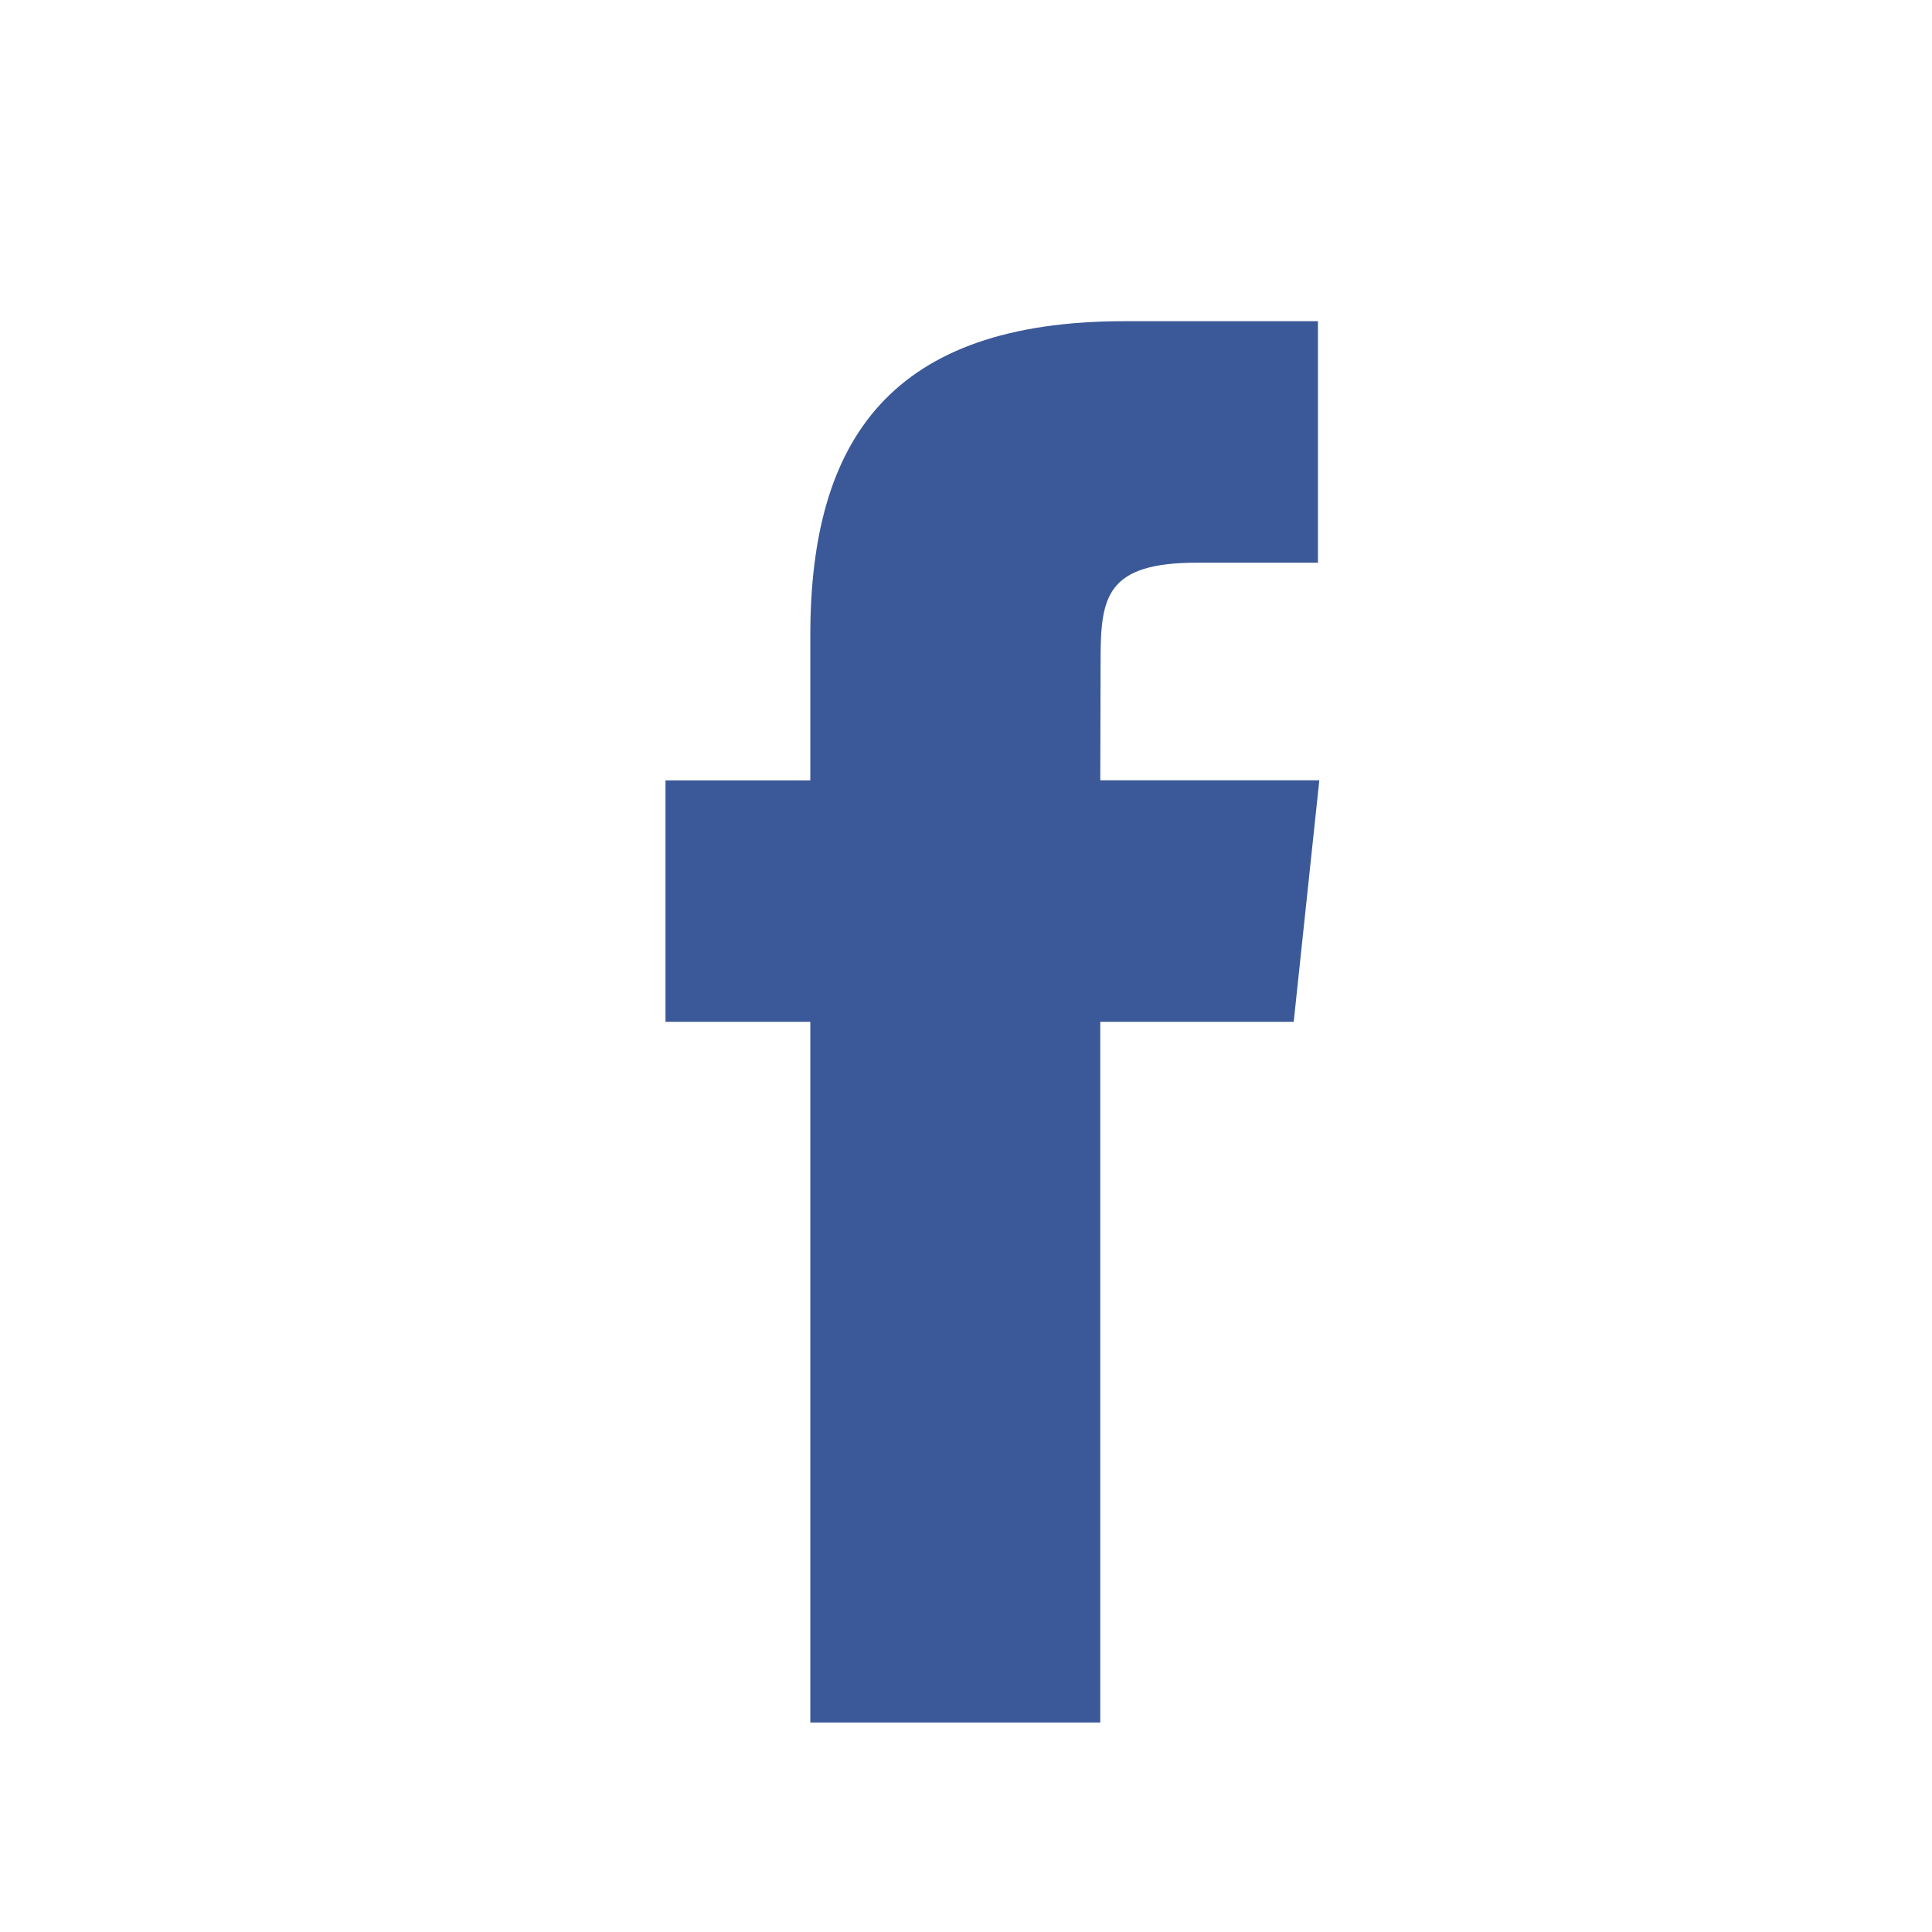 <svg width="24" height="24" viewBox="0 0 24 24" fill="none" xmlns="http://www.w3.org/2000/svg">
<path d="M13.668 21.398V12.693H16.071L16.389 9.693H13.668L13.672 8.192C13.672 7.41 13.746 6.99 14.87 6.99H16.372V3.99H13.969C11.082 3.99 10.066 5.445 10.066 7.893V9.694H8.267V12.693H10.066V21.398H13.668Z" fill="#3B5998"/>
</svg>
